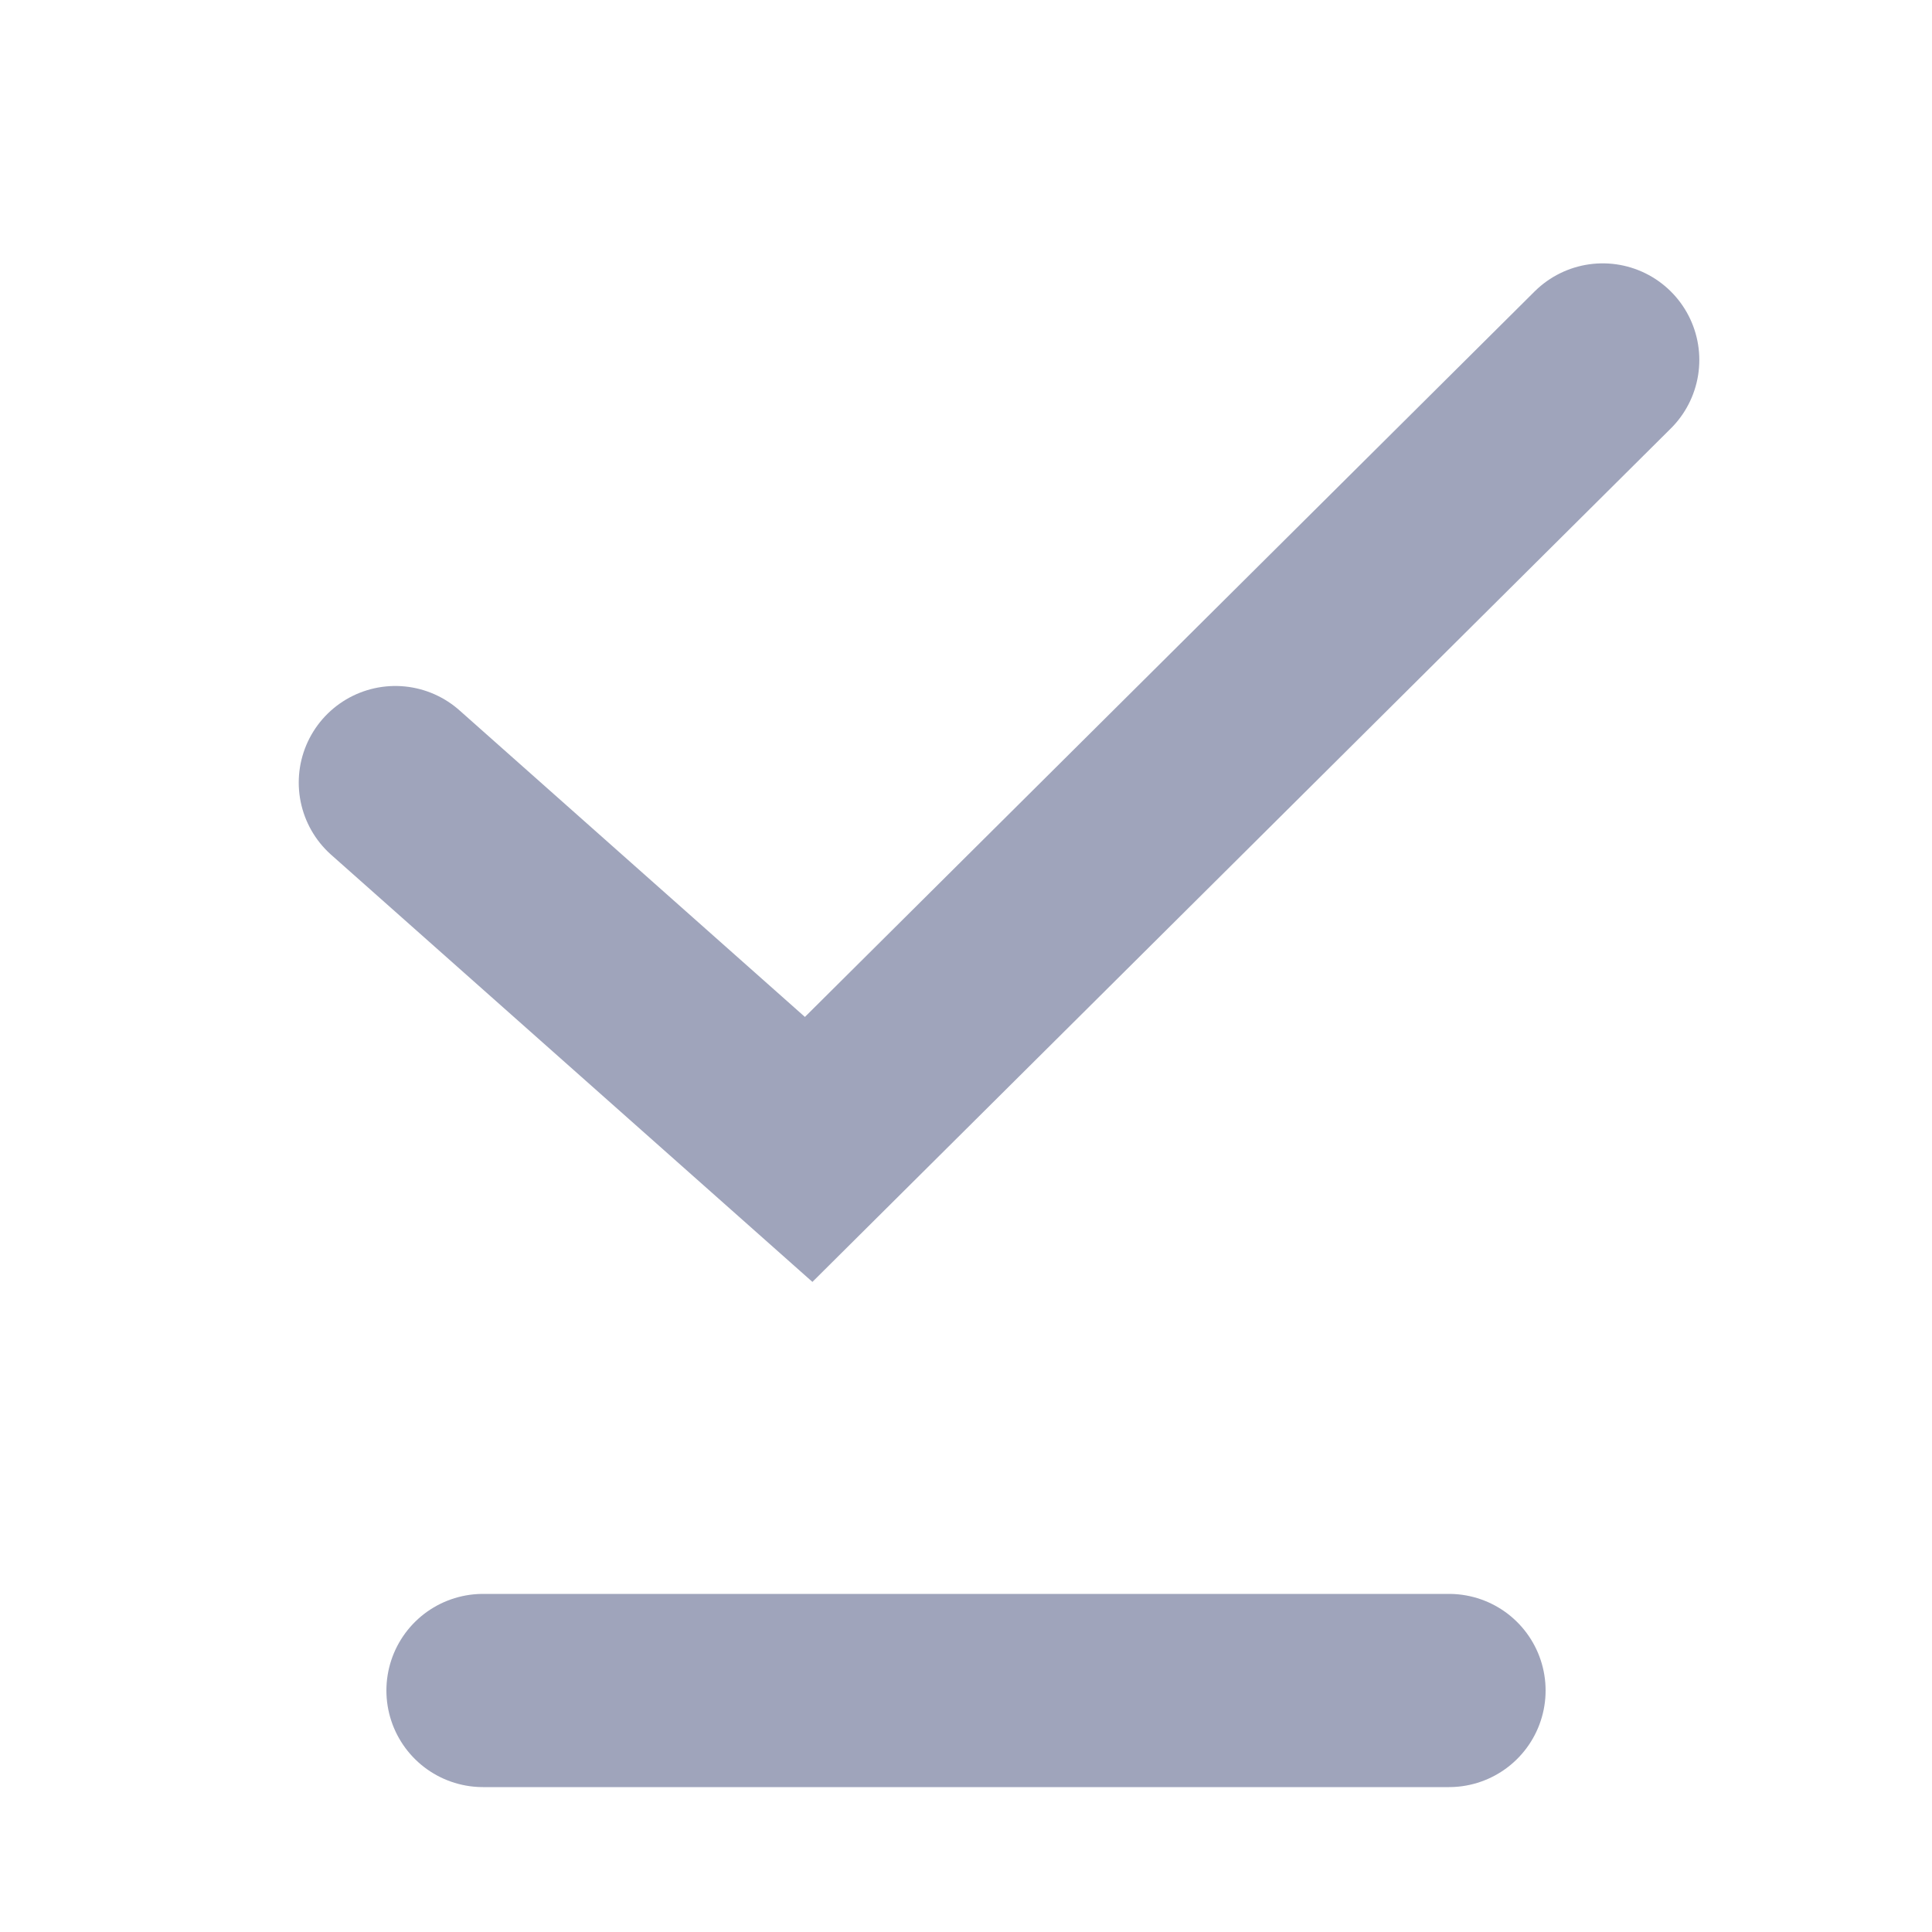 <svg width="16" height="16" viewBox="0 0 16 16" fill="none" xmlns="http://www.w3.org/2000/svg">
<path d="M3.274 6.481L6.697 9.519L13.273 2.981" stroke="#9FA4BB" stroke-width="1.6" stroke-linecap="round"/>
<path d="M4 14H12" stroke="#9FA4BB" stroke-width="1.6" stroke-linecap="round"/>
</svg>
